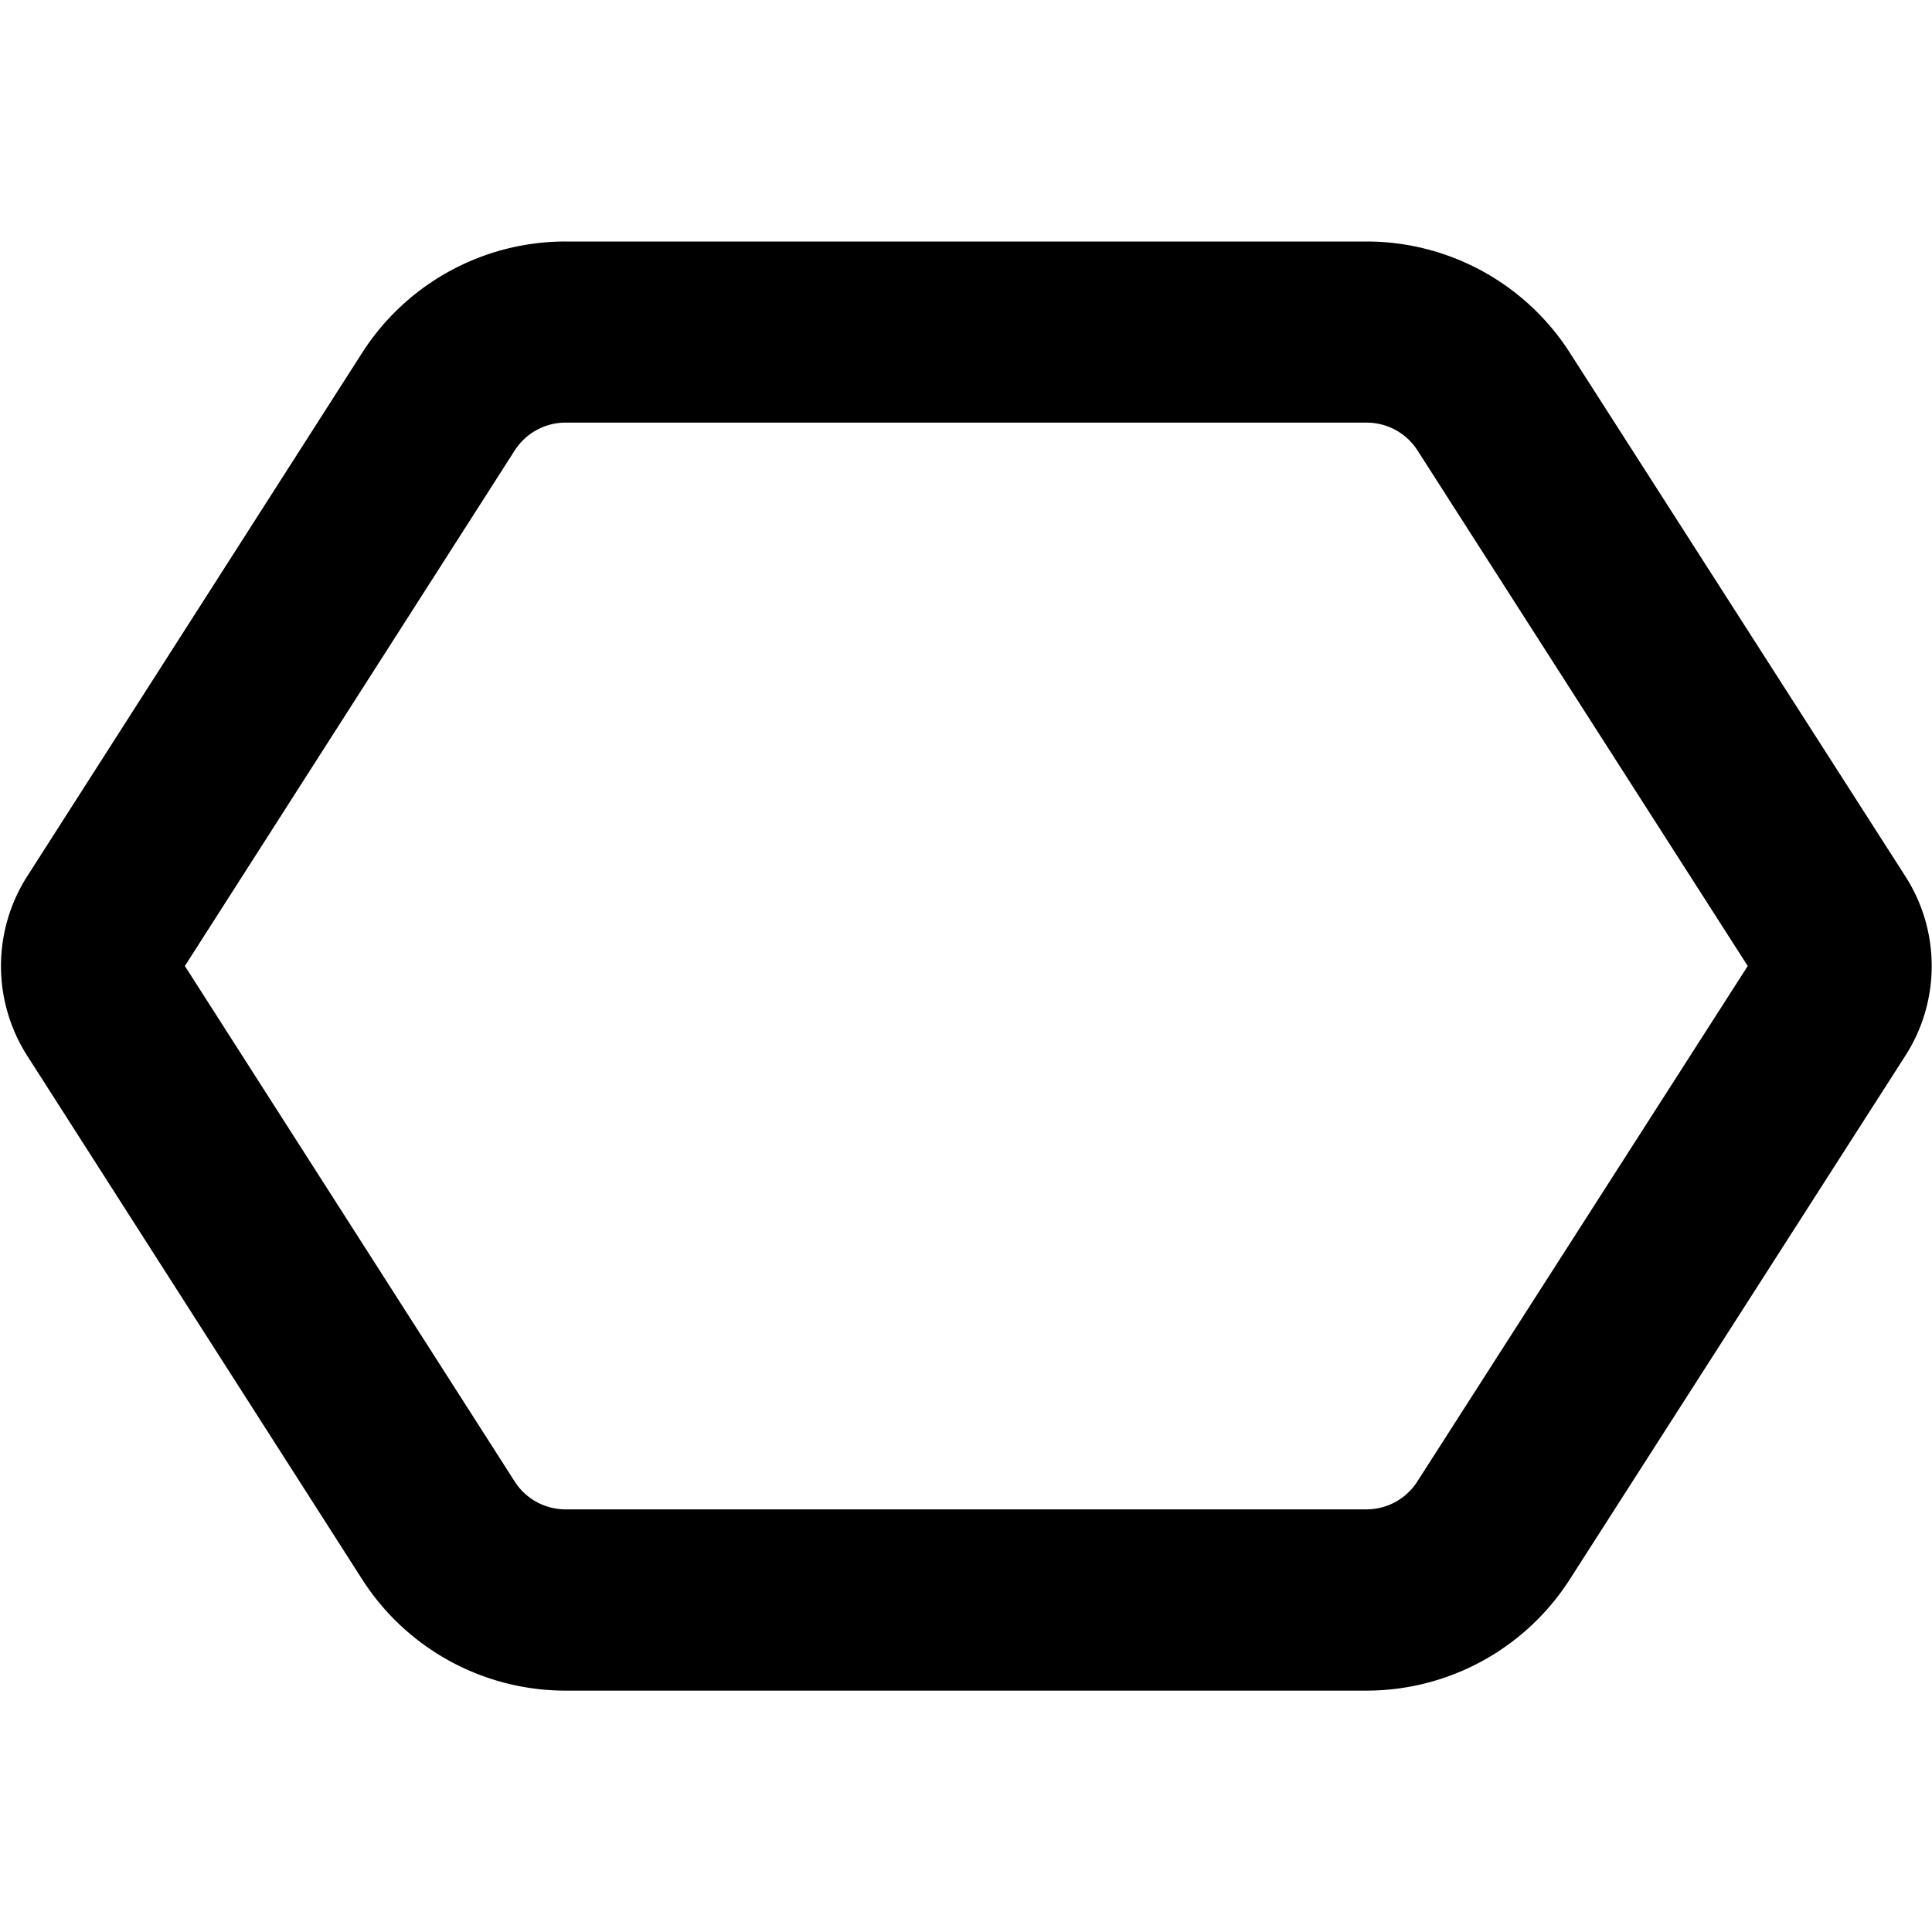 <svg width="16" height="16" fill="none" viewBox="0 0 16 16"><path fill="currentcolor" d="M11.317 2A2 2 0 0 1 13 2.92l2.78 4.338c.29.452.29 1.032 0 1.484L13 13.08a2 2 0 0 1-1.683.921H4.684a2 2 0 0 1-1.685-.922L.224 8.741a1.38 1.38 0 0 1 0-1.482l2.775-4.337A2 2 0 0 1 4.684 2zM4.684 3.5a.5.5 0 0 0-.421.23L1.531 8l2.732 4.27a.5.5 0 0 0 .421.23h6.633a.5.5 0 0 0 .42-.23L14.474 8l-2.735-4.27a.5.5 0 0 0-.421-.23z"/></svg>